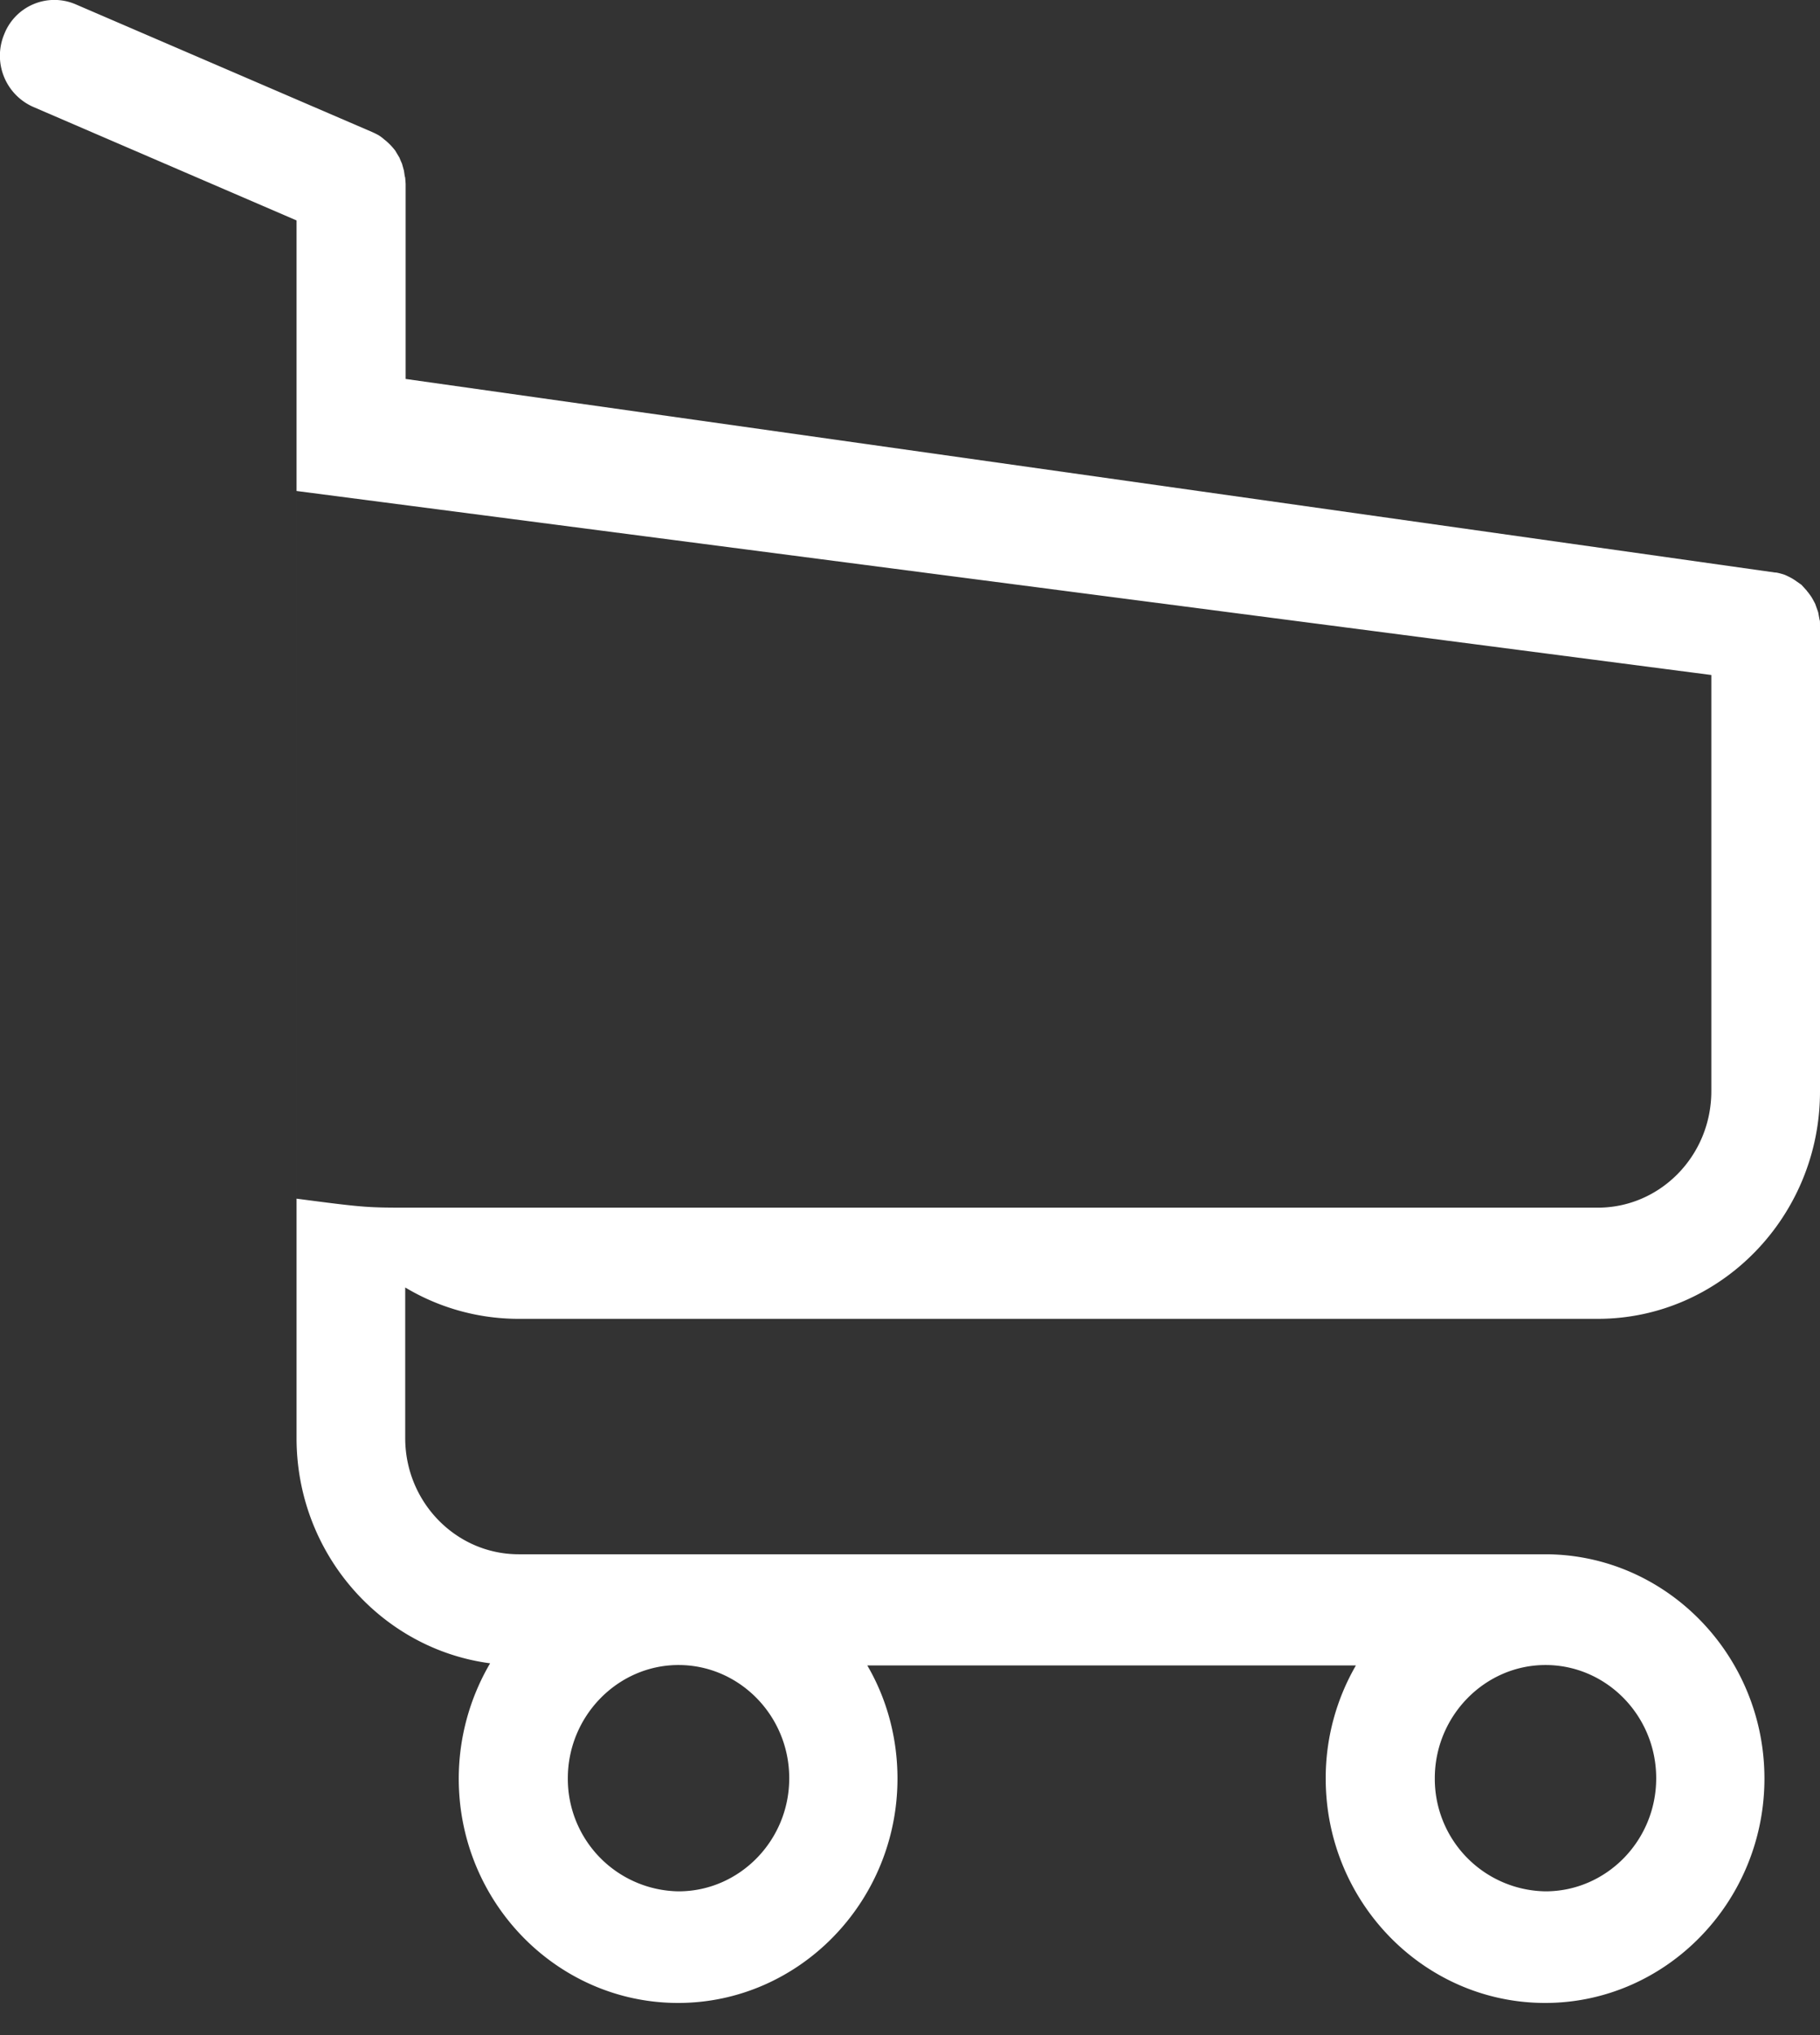 <svg xmlns="http://www.w3.org/2000/svg" width="17" height="19" viewBox="0 0 17 19">
    <rect x="0" y="0" width="17" height="19" fill="#333333" stroke="none"/>
    <path fill="#FFF" fill-rule="nonzero" d="M4.845 12.313h10.08c1.143 0 2.075-.954 2.075-2.122V5.856c0-.054 0-.062-.004-.07-.011-.057-.011-.065-.015-.076l-.026-.073c-.026-.05-.03-.054-.034-.062-.034-.05-.041-.053-.045-.061l-.049-.054-.06-.042a.473.473 0 0 0-.045-.027c-.053-.027-.06-.027-.068-.03-.056-.016-.064-.016-.075-.016L3.789 3.538V1.717c-.004-.058-.004-.062-.008-.07-.007-.046-.007-.053-.011-.065l-.015-.054c-.023-.05-.023-.057-.027-.061l-.037-.062a.677.677 0 0 0-.05-.057c-.04-.039-.048-.042-.052-.046a.384.384 0 0 0-.052-.039c-.027-.015-.045-.023-.06-.03L.706.04A.503.503 0 0 0 .04.318a.522.522 0 0 0 .27.68l2.46 1.06v11.369c0 1.076.79 1.968 1.808 2.102a2.131 2.131 0 0 0-.293 1.076c0 1.157.921 2.095 2.049 2.095s2.049-.942 2.049-2.095c0-.384-.102-.749-.282-1.056h4.564a2.1 2.1 0 0 0-.282 1.056c0 1.157.921 2.095 2.05 2.095 1.127 0 2.048-.942 2.048-2.095 0-1.153-.92-2.094-2.049-2.094H4.845c-.586 0-1.06-.488-1.06-1.084V12.02c.308.185.673.293 1.06.293zm2.527 4.289c0 .584-.467 1.056-1.034 1.056a1.05 1.05 0 0 1-1.034-1.056c0-.58.466-1.057 1.034-1.057.567 0 1.034.472 1.034 1.057zm8.098 0c0 .584-.466 1.056-1.034 1.056a1.05 1.05 0 0 1-1.034-1.056c0-.58.466-1.057 1.034-1.057.568 0 1.034.472 1.034 1.057zm-.545-5.327H3.845c-.42 0-.435 0-1.075-.084V4.584l13.215 1.718v3.885c0 .604-.478 1.088-1.06 1.088z"/>
</svg>
